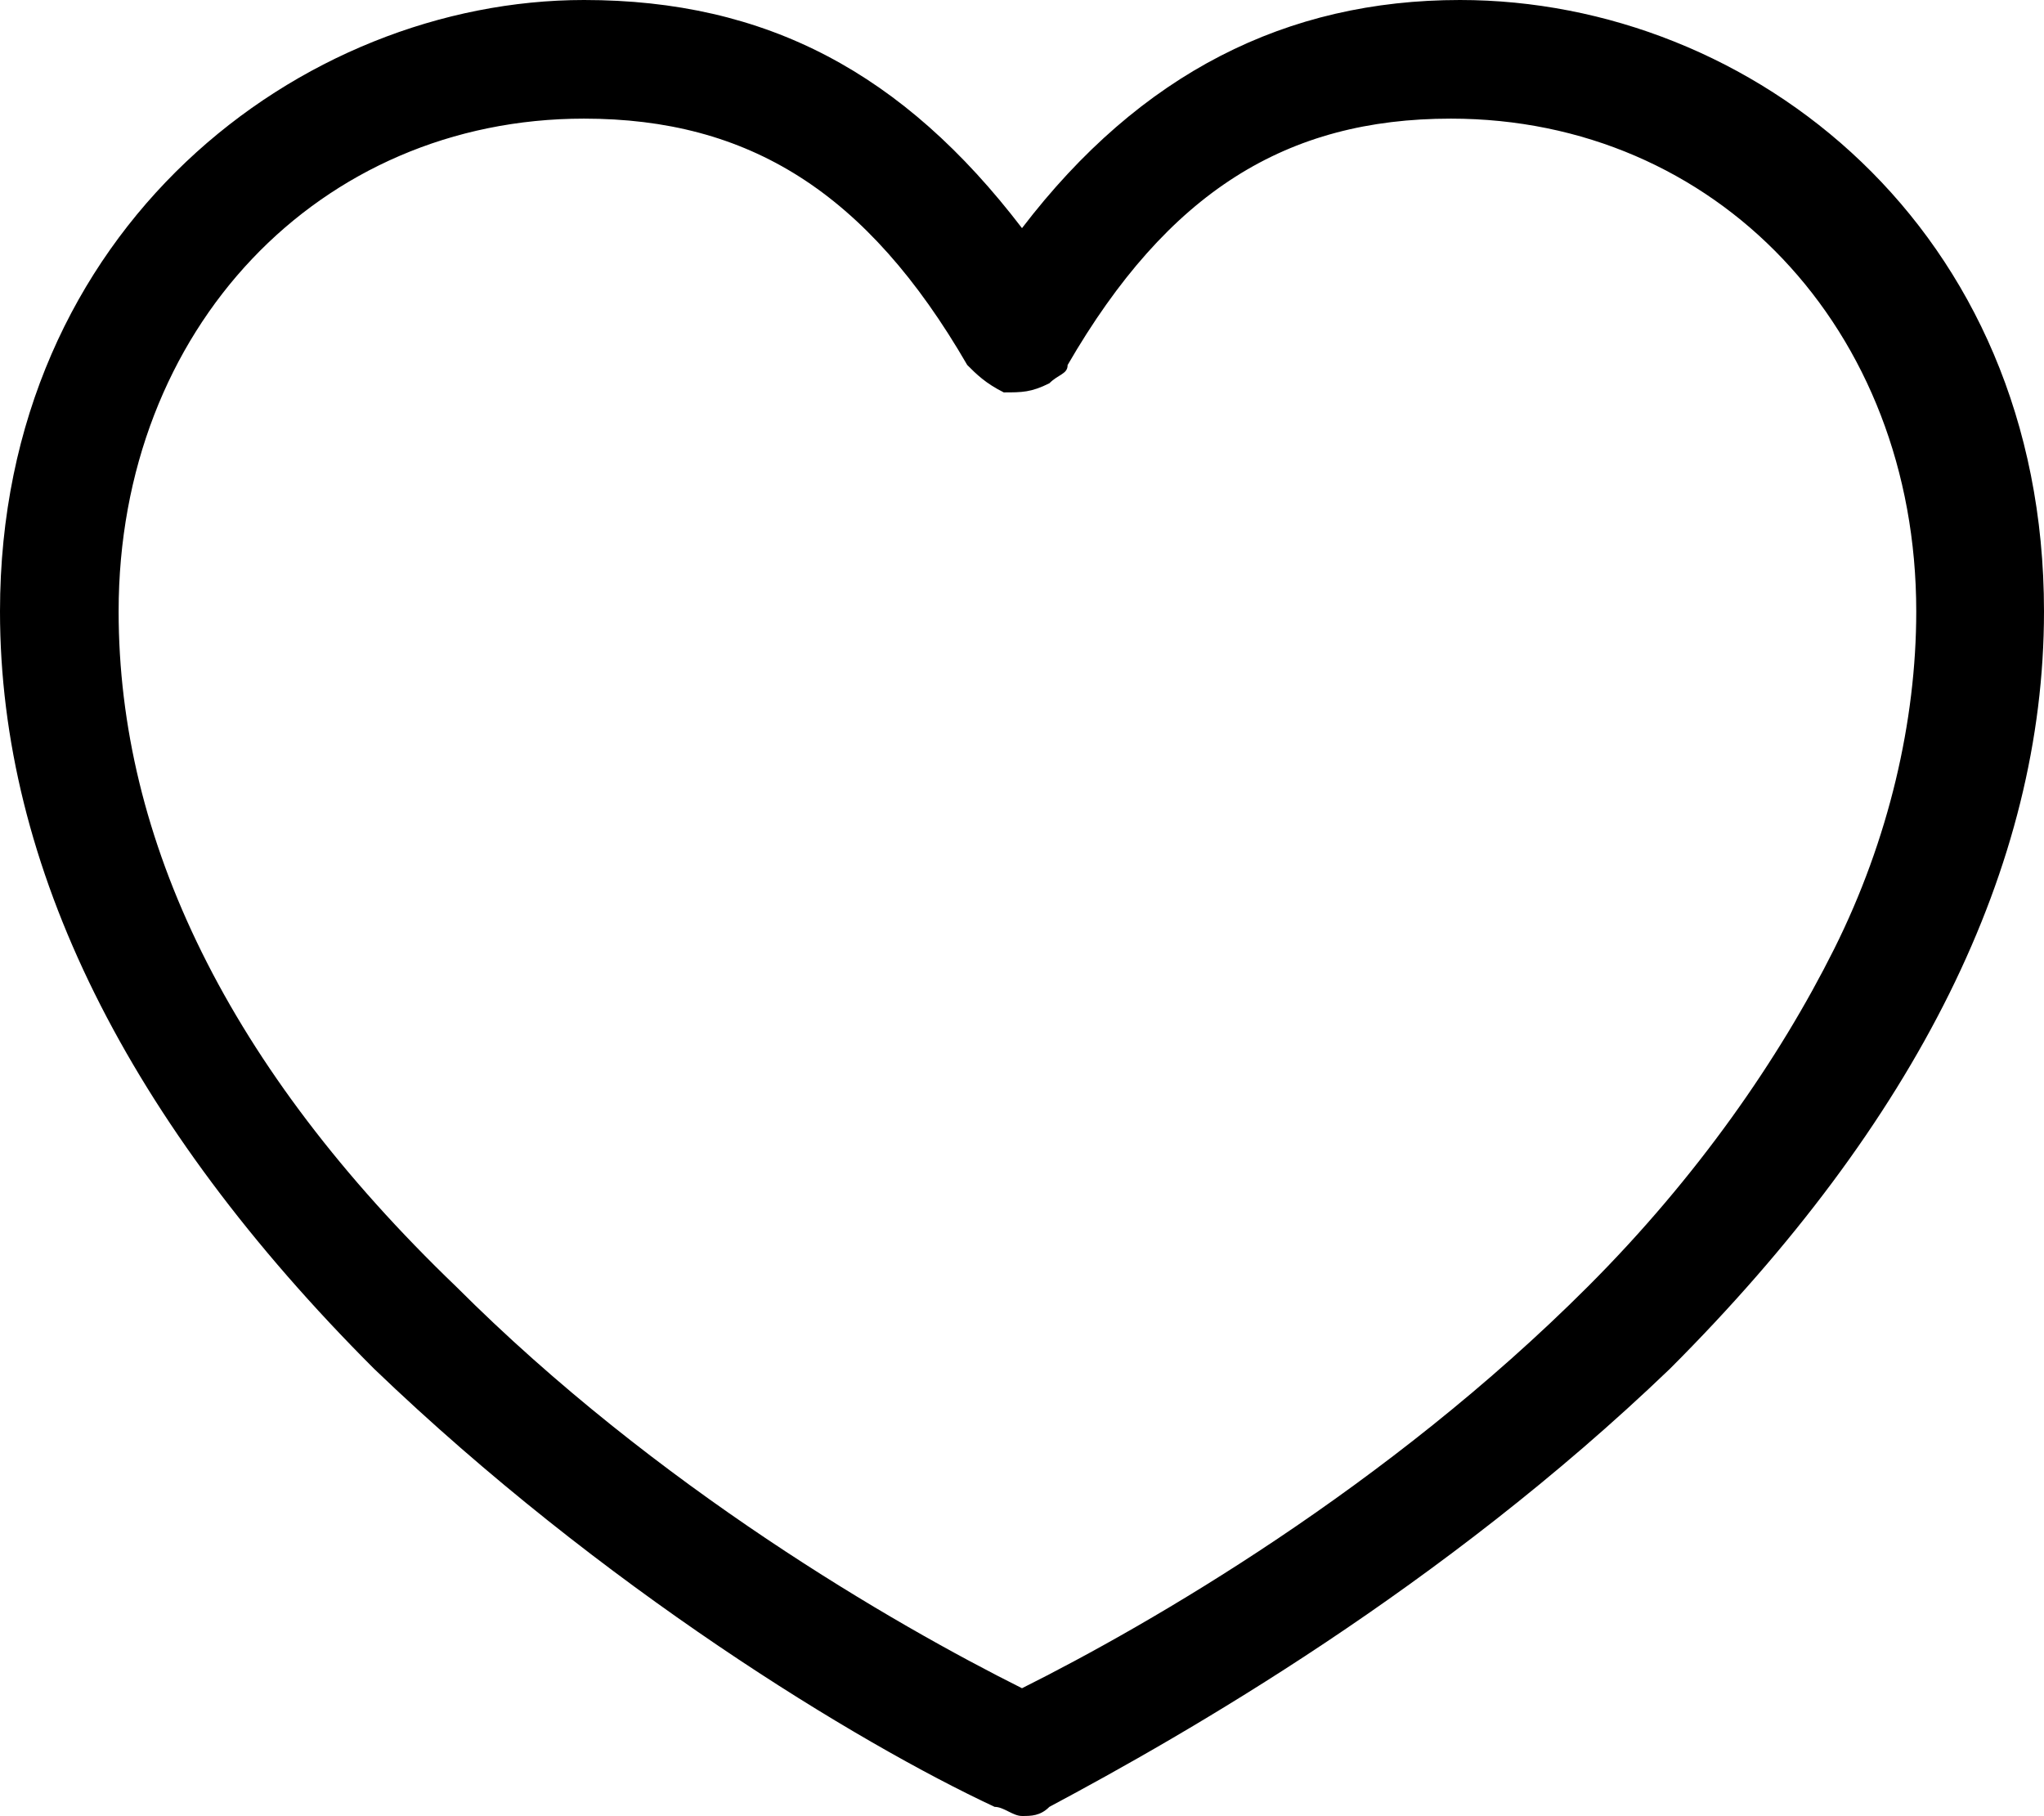 <?xml version="1.0" encoding="utf-8"?>
<!-- Generator: Adobe Illustrator 22.1.0, SVG Export Plug-In . SVG Version: 6.00 Build 0)  -->
<svg version="1.1" id="Layer_1" xmlns="http://www.w3.org/2000/svg" xmlns:xlink="http://www.w3.org/1999/xlink" x="0px" y="0px"
	 viewBox="0 0 22.4 19.9" style="enable-background:new 0 0 22.4 19.9;" xml:space="preserve">
<g>
	<path d="M16,0c-1.9,0-3.5,0.8-4.8,2.5C9.9,0.8,8.4,0,6.4,0C3.3,0,0,2.5,0,6.7c0,2.8,1.4,5.6,4.1,8.3c2.5,2.4,5.3,4.1,6.8,4.8
		c0.1,0,0.2,0.1,0.3,0.1c0.1,0,0.2,0,0.3-0.1c1.5-0.8,4.3-2.4,6.8-4.8c2.7-2.7,4.1-5.5,4.1-8.3C22.4,2.5,19.2,0,16,0z M17.4,14.1
		c-2.2,2.2-4.8,3.7-6.2,4.4c-1.4-0.7-4-2.2-6.2-4.4c-2.5-2.4-3.7-4.9-3.7-7.4c0-3.1,2.2-5.4,5.1-5.4c1.8,0,3.1,0.8,4.2,2.7
		c0.1,0.1,0.2,0.2,0.4,0.3c0.2,0,0.3,0,0.5-0.1c0.1-0.1,0.2-0.1,0.2-0.2c1.1-1.9,2.4-2.7,4.2-2.7c2.9,0,5.1,2.3,5.1,5.4
		c0,1.2-0.3,2.5-0.9,3.7S18.6,12.9,17.4,14.1z"/>
</g>
</svg>
